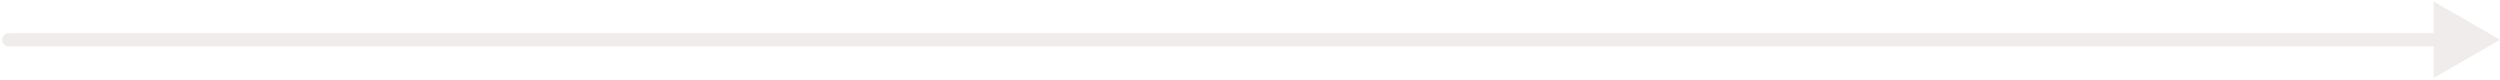<svg width="566" height="18" viewBox="0 0 566 18" fill="none" xmlns="http://www.w3.org/2000/svg">
<path d="M2 7.5C1.172 7.5 0.5 8.172 0.5 9C0.5 9.828 1.172 10.5 2 10.5L2 7.5ZM566 9L551 0.34L551 17.66L566 9ZM2 10.5L552.5 10.5L552.5 7.5L2 7.5L2 10.5Z" fill="#E8DFDF" fill-opacity="0.6"/>
</svg>
